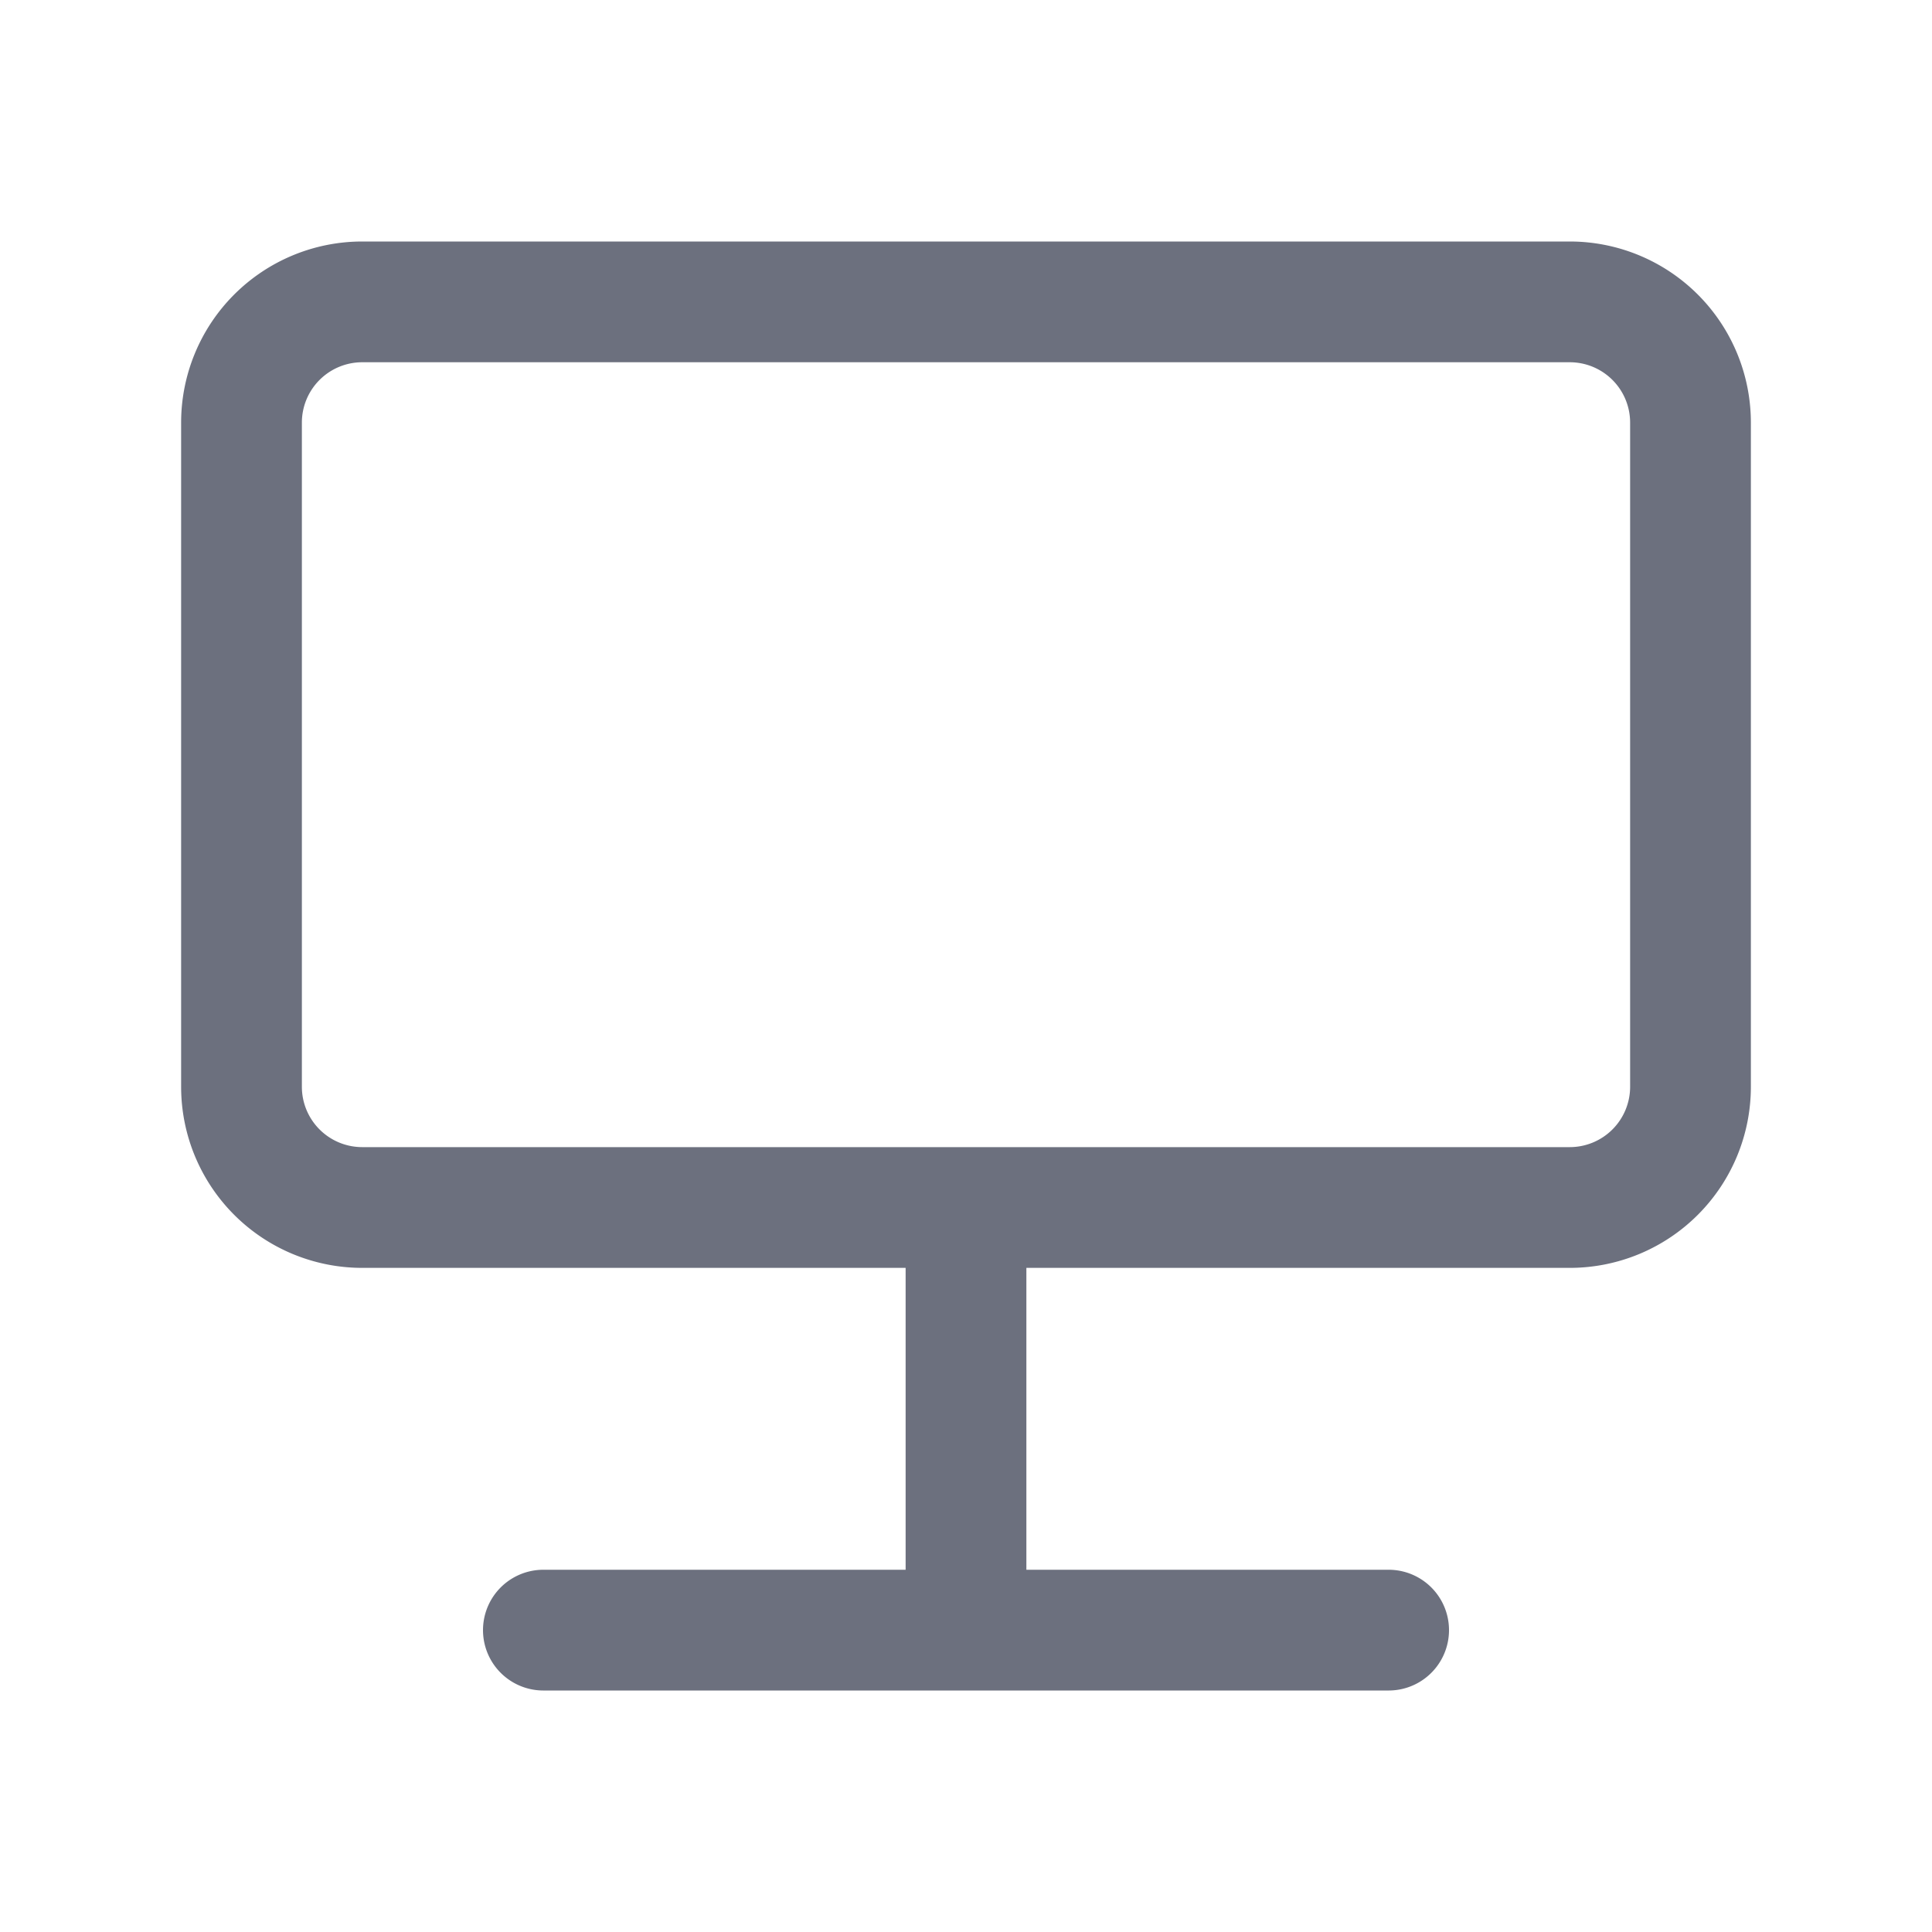 <svg width="16" height="16" viewBox="0 0 16 16" fill="none" xmlns="http://www.w3.org/2000/svg"><path d="M13 2.5H3a1 1 0 0 0-1 1V9a1 1 0 0 0 1 1h10a1 1 0 0 0 1-1V3.5a1 1 0 0 0-1-1zM8 10.5v3M4.5 13.5h7" stroke="#6C707E" stroke-linecap="round"/></svg>